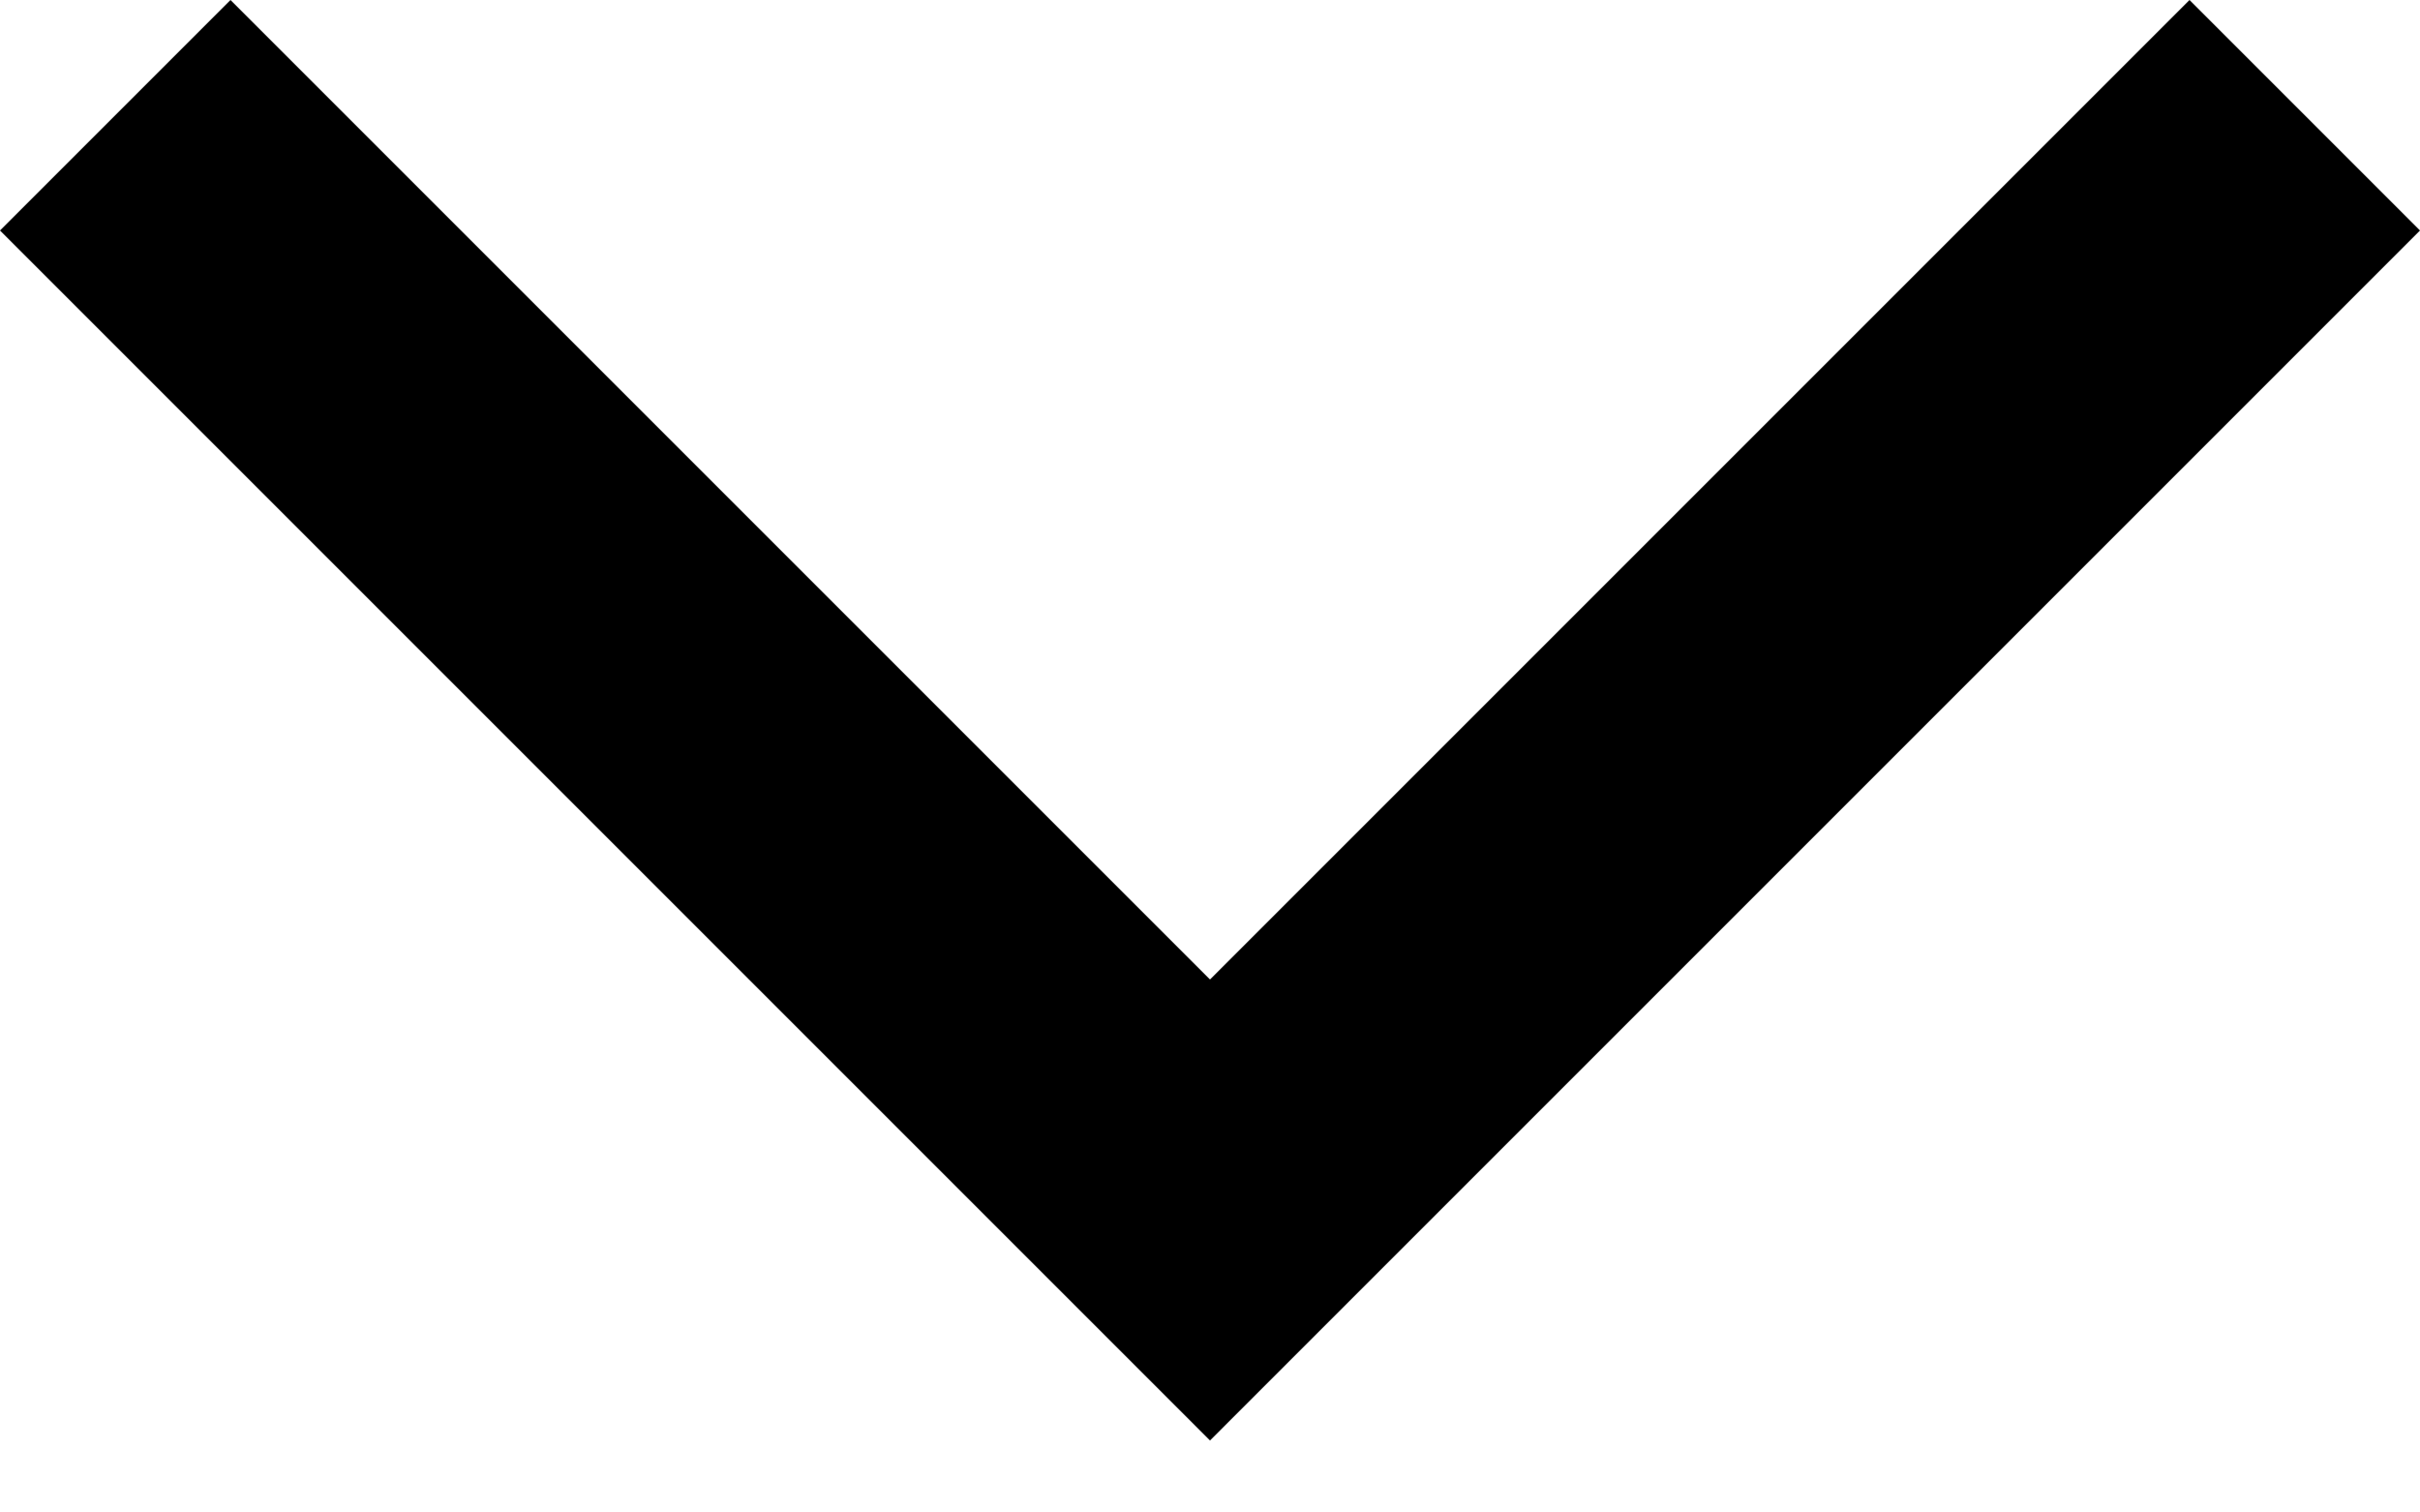 <svg width="16" height="10" viewBox="0 0 16 10" fill="none" xmlns="http://www.w3.org/2000/svg">
<path fill-rule="evenodd" clip-rule="evenodd" d="M8 9.524L16 1.524L14.476 -5.72205e-06L8 6.476L1.524 -5.72205e-06L0 1.524L8 9.524Z" fill="black"/>
</svg>
